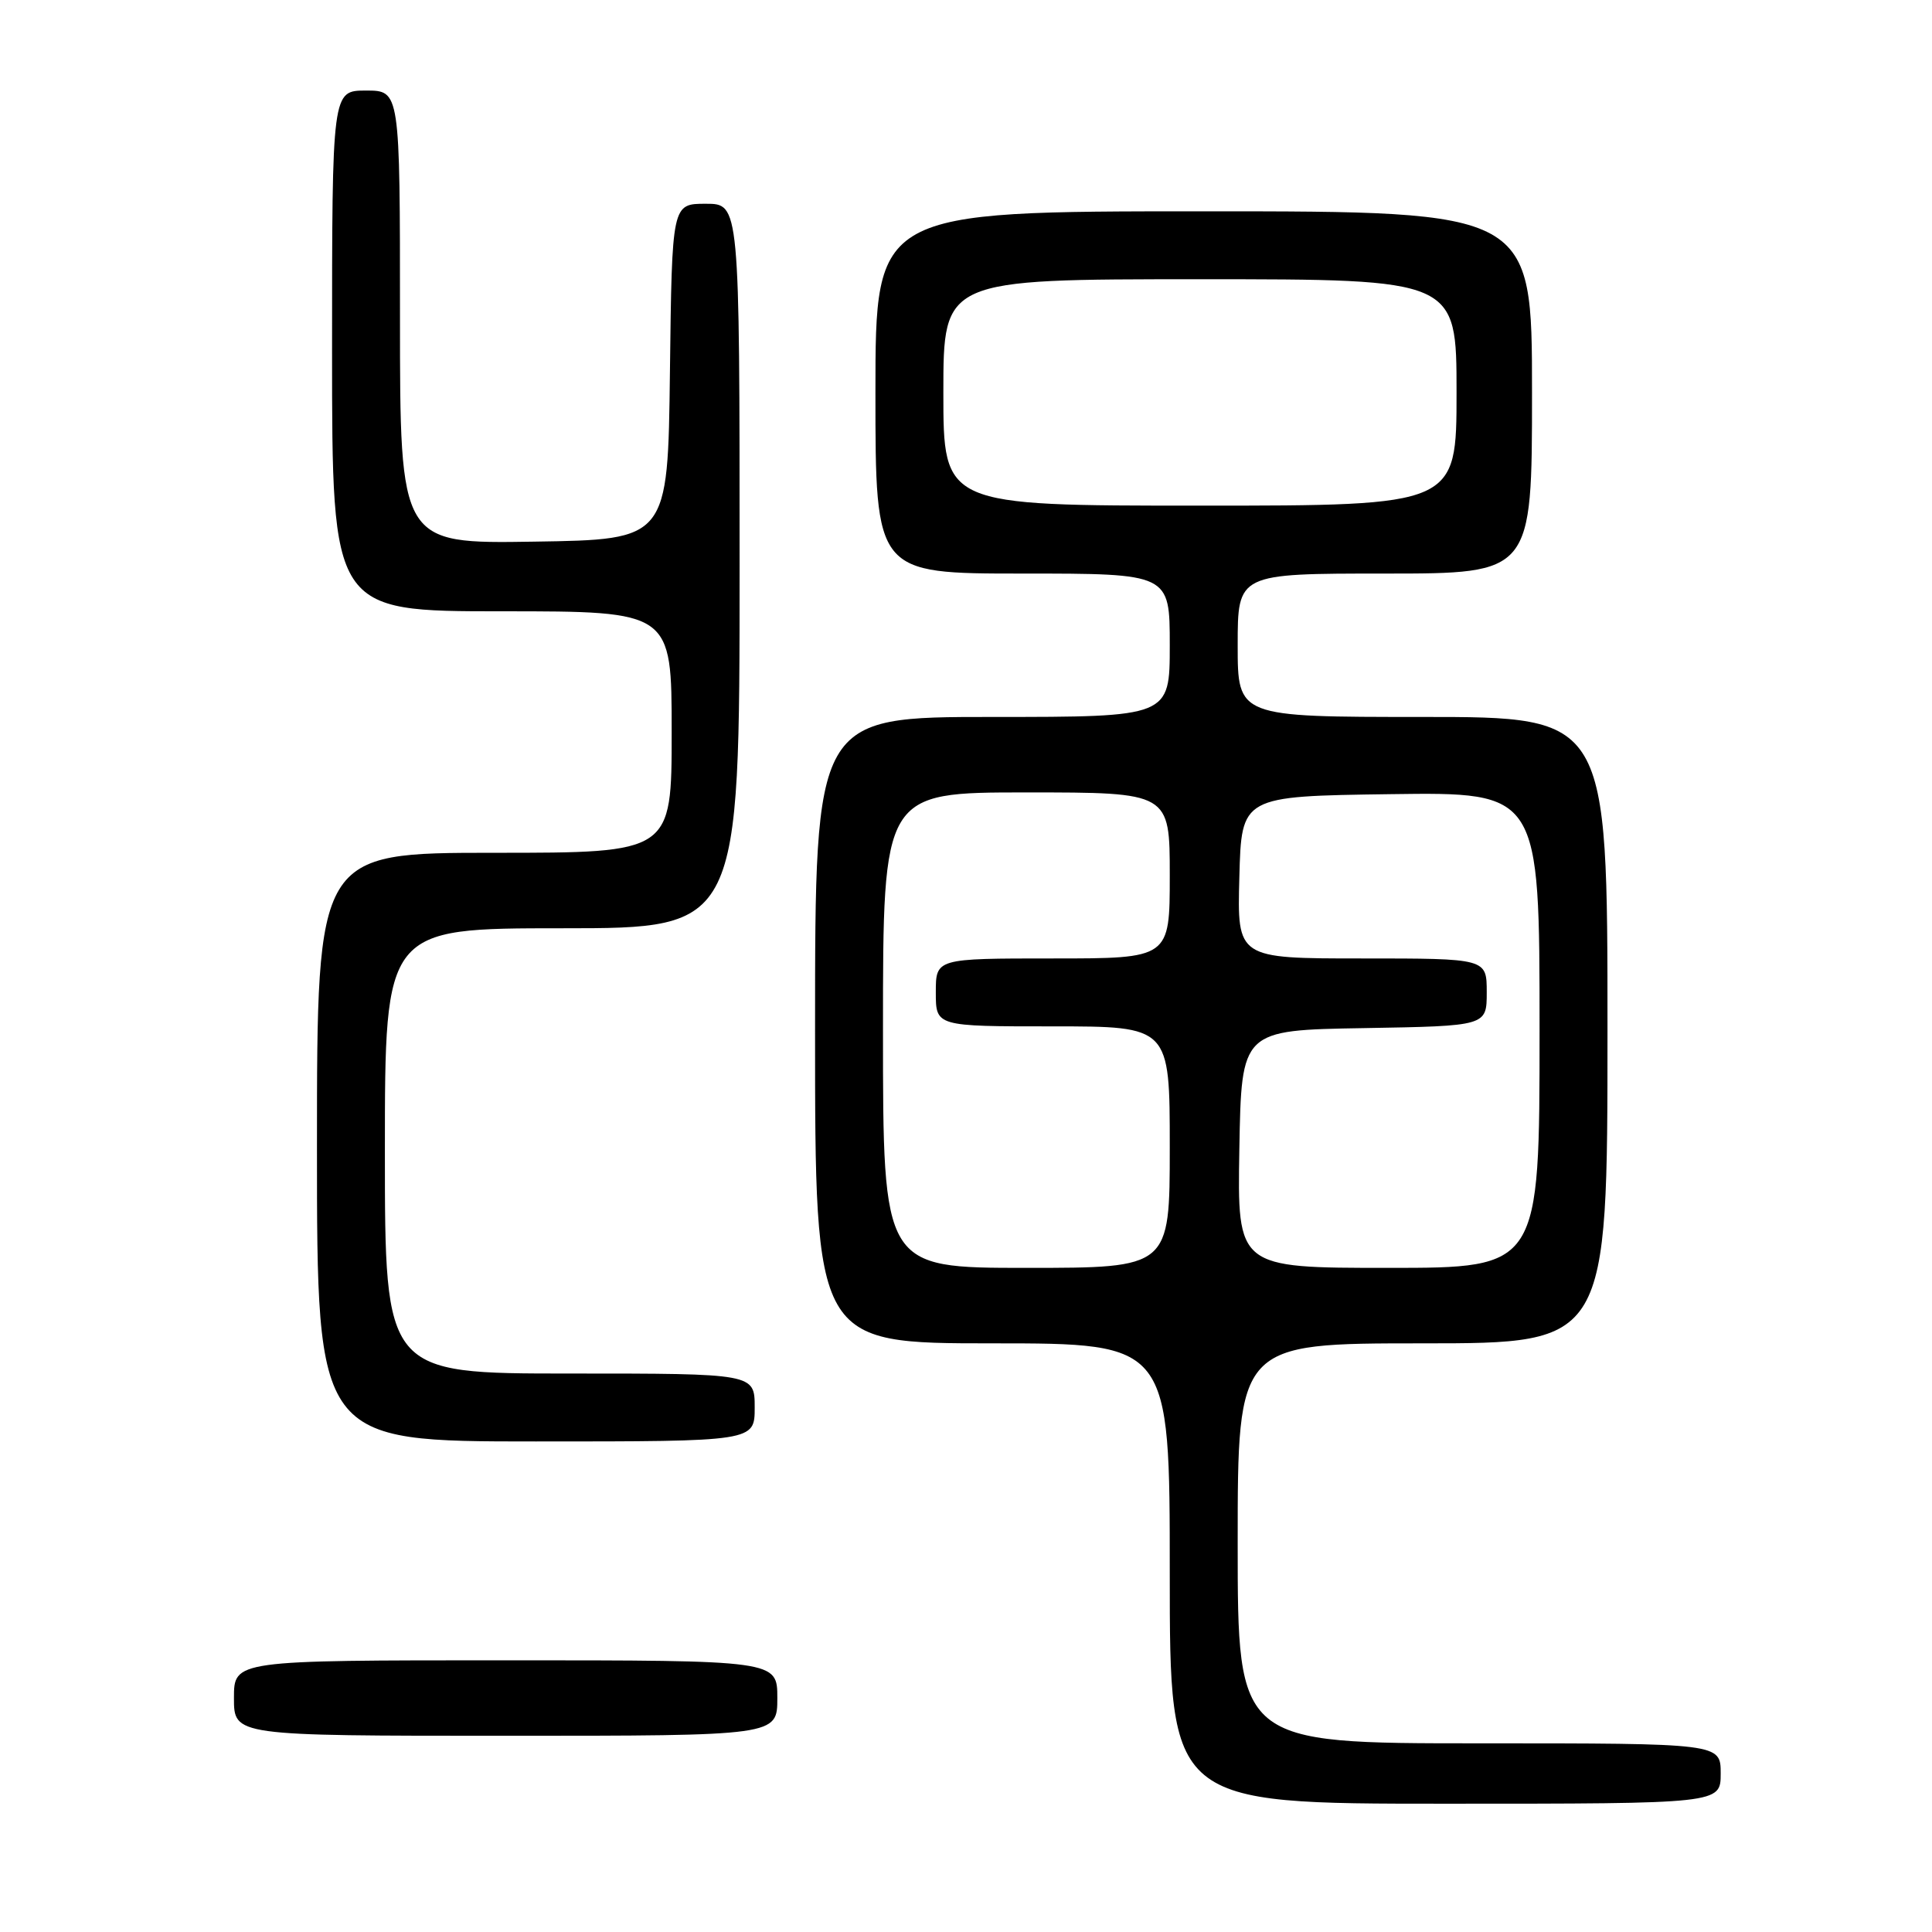 <?xml version="1.0" encoding="UTF-8" standalone="no"?>
<!DOCTYPE svg PUBLIC "-//W3C//DTD SVG 1.1//EN" "http://www.w3.org/Graphics/SVG/1.1/DTD/svg11.dtd" >
<svg xmlns="http://www.w3.org/2000/svg" xmlns:xlink="http://www.w3.org/1999/xlink" version="1.1" viewBox="0 0 256 256">
 <g >
 <path fill="currentColor"
d=" M 228.00 235.00 C 228.00 231.00 228.00 231.00 196.00 231.00 C 164.00 231.00 164.00 231.00 164.00 204.50 C 164.00 178.00 164.00 178.00 188.50 178.00 C 213.00 178.00 213.00 178.00 213.00 136.50 C 213.00 95.00 213.00 95.00 188.50 95.00 C 164.00 95.00 164.00 95.00 164.00 85.50 C 164.00 76.00 164.00 76.00 183.50 76.00 C 203.00 76.00 203.00 76.00 203.00 52.00 C 203.00 28.00 203.00 28.00 159.50 28.00 C 116.00 28.00 116.00 28.00 116.00 52.00 C 116.00 76.00 116.00 76.00 135.50 76.00 C 155.00 76.00 155.00 76.00 155.00 85.50 C 155.00 95.00 155.00 95.00 131.50 95.00 C 108.00 95.00 108.00 95.00 108.00 136.50 C 108.00 178.00 108.00 178.00 131.50 178.00 C 155.00 178.00 155.00 178.00 155.00 208.50 C 155.00 239.00 155.00 239.00 191.50 239.00 C 228.00 239.00 228.00 239.00 228.00 235.00 Z  M 103.00 225.00 C 103.00 220.00 103.00 220.00 67.00 220.00 C 31.00 220.00 31.00 220.00 31.00 225.00 C 31.00 230.00 31.00 230.00 67.00 230.00 C 103.00 230.00 103.00 230.00 103.00 225.00 Z  M 100.00 186.50 C 100.00 182.00 100.00 182.00 75.50 182.00 C 51.00 182.00 51.00 182.00 51.00 152.50 C 51.00 123.00 51.00 123.00 74.50 123.00 C 98.00 123.00 98.00 123.00 98.00 75.00 C 98.00 27.00 98.00 27.00 93.52 27.00 C 89.04 27.00 89.04 27.00 88.77 49.25 C 88.50 71.50 88.50 71.50 70.75 71.77 C 53.00 72.05 53.00 72.05 53.00 42.02 C 53.00 12.00 53.00 12.00 48.50 12.00 C 44.00 12.00 44.00 12.00 44.00 46.50 C 44.00 81.00 44.00 81.00 66.50 81.00 C 89.00 81.00 89.00 81.00 89.00 97.00 C 89.00 113.00 89.00 113.00 65.50 113.00 C 42.00 113.00 42.00 113.00 42.00 152.00 C 42.00 191.00 42.00 191.00 71.00 191.00 C 100.00 191.00 100.00 191.00 100.00 186.50 Z  M 117.00 136.50 C 117.00 105.00 117.00 105.00 136.00 105.00 C 155.00 105.00 155.00 105.00 155.00 116.00 C 155.00 127.00 155.00 127.00 139.50 127.00 C 124.00 127.00 124.00 127.00 124.00 131.50 C 124.00 136.00 124.00 136.00 139.50 136.00 C 155.00 136.00 155.00 136.00 155.00 152.00 C 155.00 168.00 155.00 168.00 136.00 168.00 C 117.00 168.00 117.00 168.00 117.00 136.50 Z  M 164.22 152.25 C 164.50 136.50 164.50 136.50 180.75 136.23 C 197.00 135.95 197.00 135.95 197.00 131.48 C 197.00 127.00 197.00 127.00 180.47 127.00 C 163.93 127.00 163.93 127.00 164.22 116.25 C 164.50 105.50 164.50 105.50 184.25 105.23 C 204.00 104.96 204.00 104.96 204.00 136.48 C 204.00 168.00 204.00 168.00 183.97 168.00 C 163.95 168.00 163.95 168.00 164.22 152.25 Z  M 125.00 52.00 C 125.00 37.00 125.00 37.00 159.00 37.00 C 193.00 37.00 193.00 37.00 193.00 52.00 C 193.00 67.00 193.00 67.00 159.00 67.00 C 125.00 67.00 125.00 67.00 125.00 52.00 Z "/>
</g>
</svg>